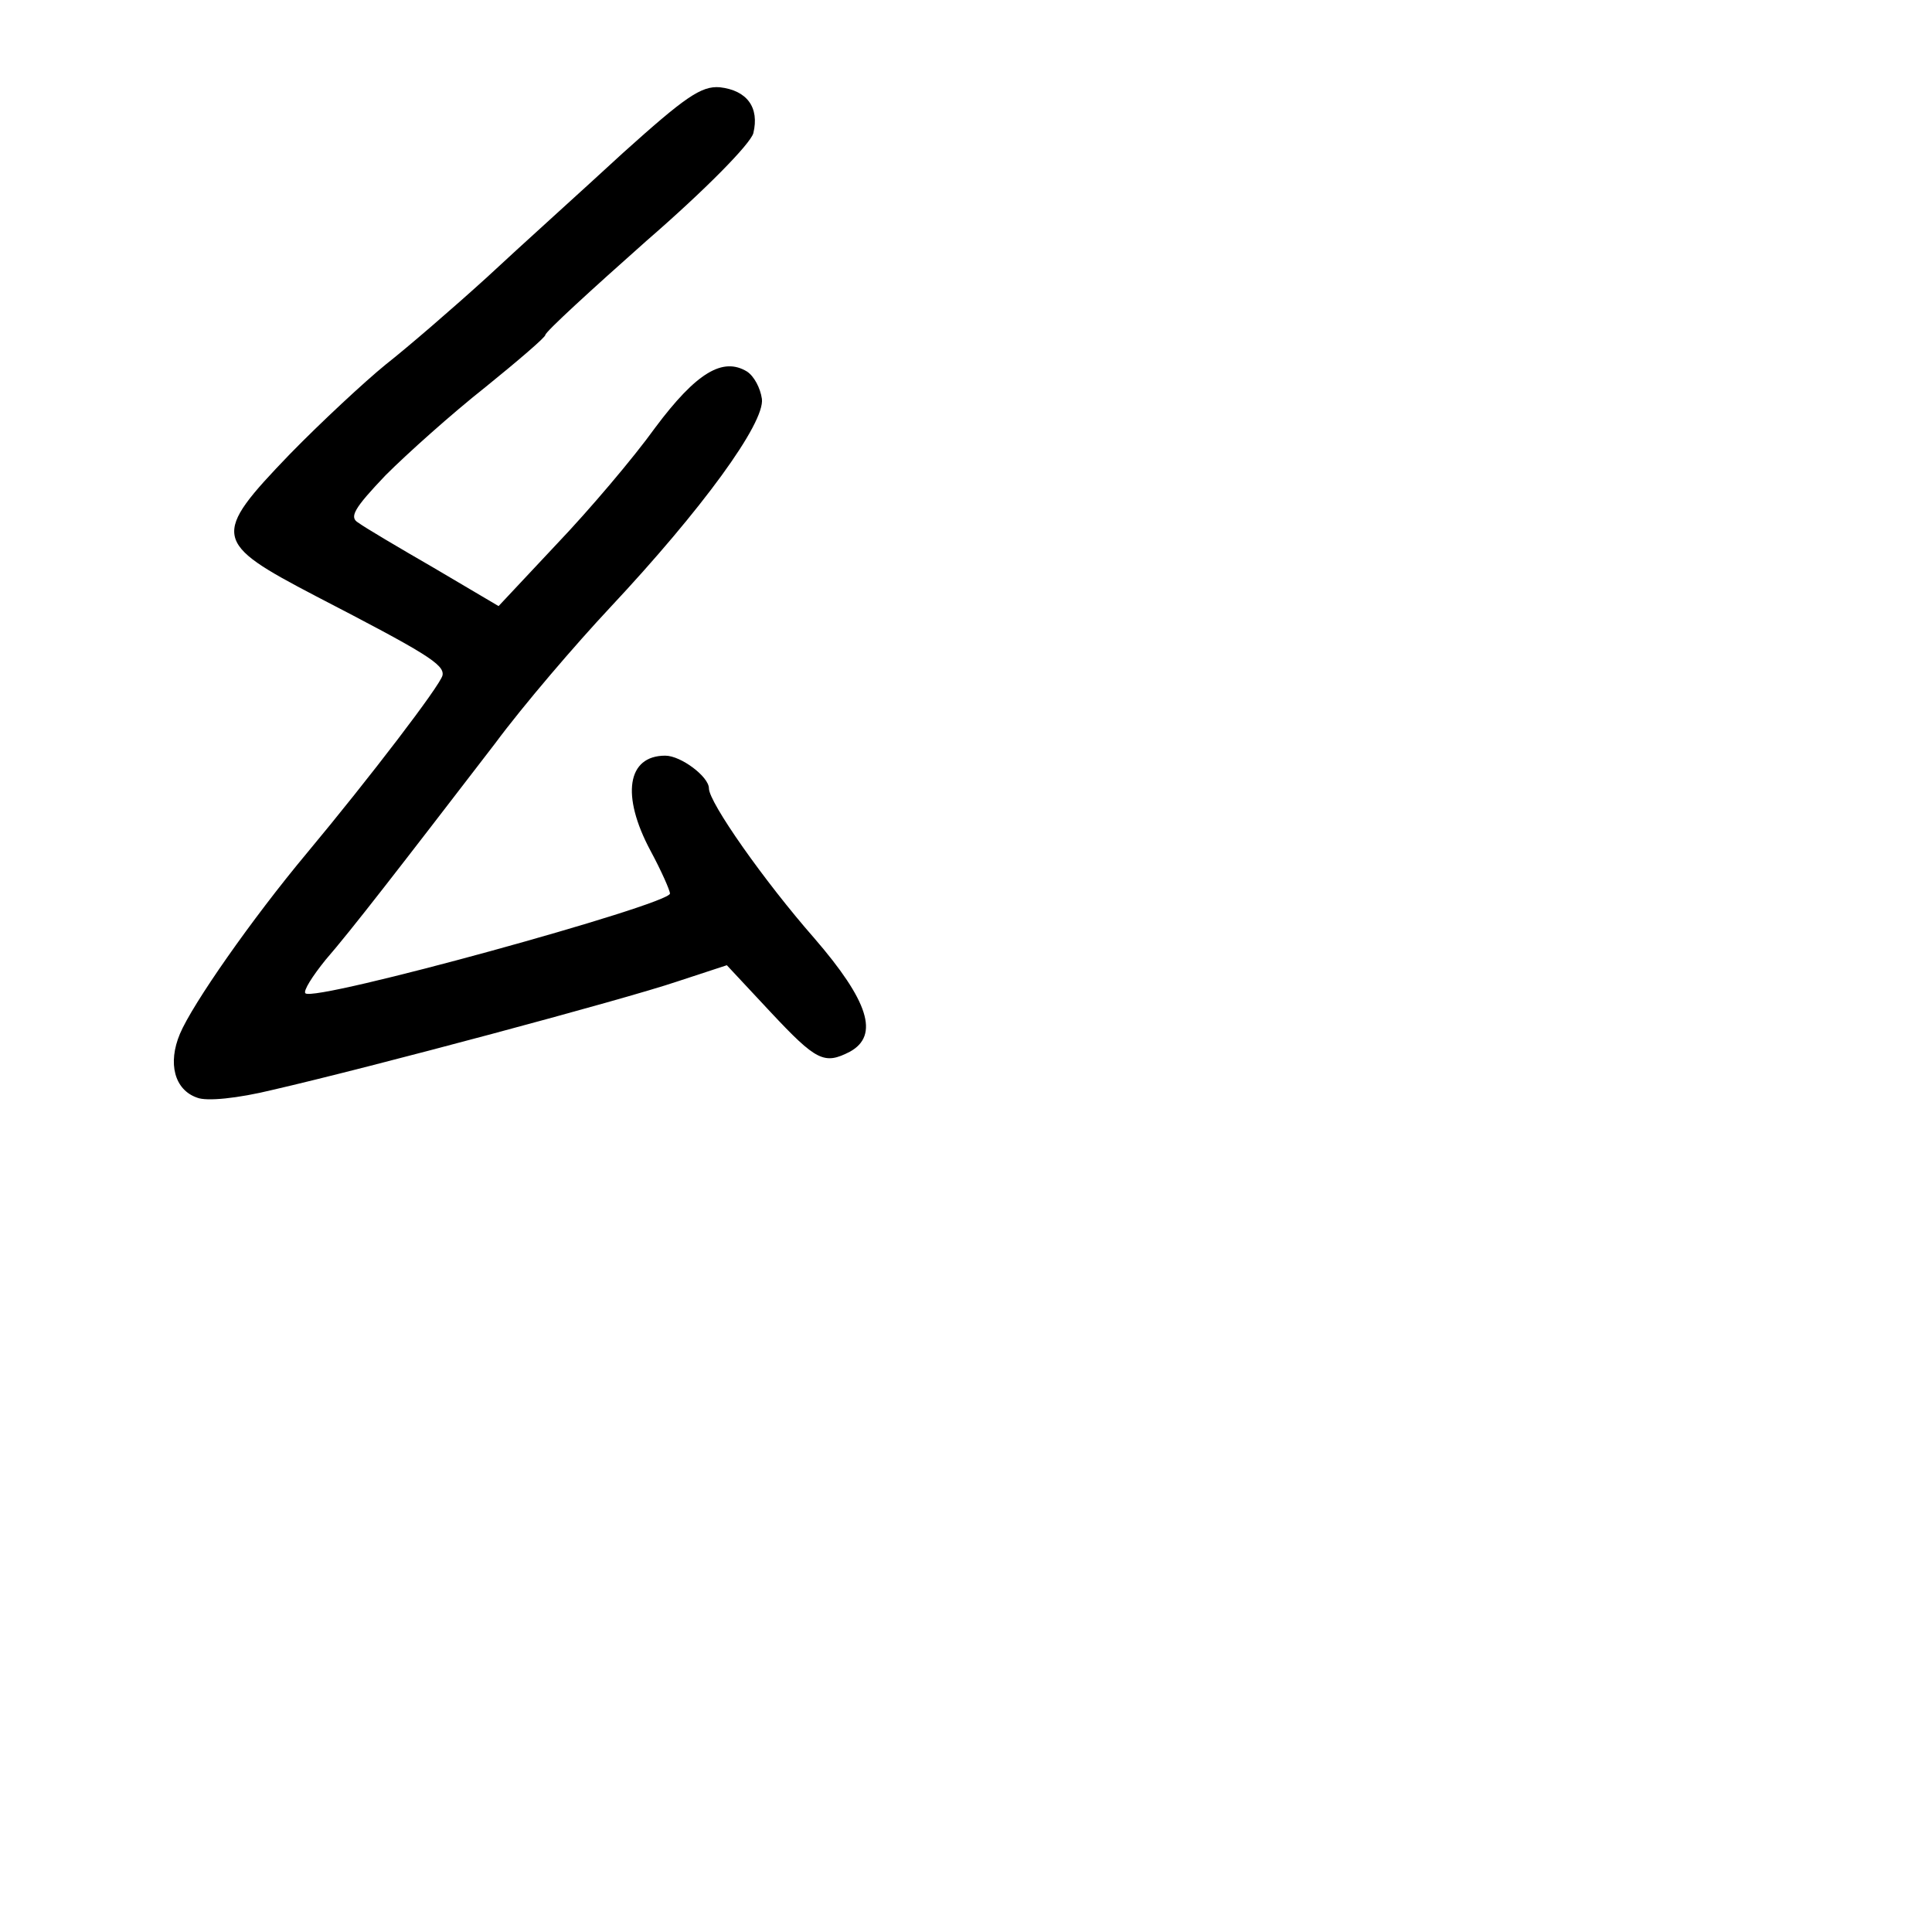 <?xml version="1.0" standalone="no"?>
<!DOCTYPE svg PUBLIC "-//W3C//DTD SVG 20010904//EN"
 "http://www.w3.org/TR/2001/REC-SVG-20010904/DTD/svg10.dtd">
<svg version="1.0" xmlns="http://www.w3.org/2000/svg"
 width="248pt" height="248pt" viewBox="0 0 248 248"
 preserveAspectRatio="xMidYMid meet">
<g transform="translate(0,248) scale(0.1,-0.1)"
fill="#000000" stroke="none">
<path d="M800 2284 c-52 -48 -131 -119 -175 -160 -44 -40 -102 -90 -130 -112
-27 -22 -83 -74 -123 -115 -101 -105 -99 -113 33 -182 141 -73 166 -88 163
-102 -3 -13 -94 -132 -174 -228 -71 -85 -147 -194 -163 -232 -16 -38 -7 -72
22 -82 12 -5 52 -1 97 10 126 29 451 116 519 139 l64 21 56 -60 c59 -63 69
-68 102 -51 38 21 24 65 -46 146 -64 73 -135 174 -135 192 0 15 -36 42 -56 42
-49 0 -57 -51 -19 -122 14 -26 25 -51 25 -55 0 -14 -457 -140 -468 -128 -3 3
9 22 26 43 33 38 94 117 217 277 37 50 104 128 148 175 118 126 199 237 195
268 -2 14 -10 29 -19 35 -31 19 -65 -1 -118 -72 -28 -39 -85 -106 -126 -149
l-75 -80 -83 49 c-45 26 -89 52 -97 58 -12 7 -6 18 35 61 28 28 85 79 128 113
42 34 77 64 77 67 0 4 59 58 130 121 75 65 133 124 137 138 8 33 -8 55 -43 59
-24 2 -45 -13 -124 -84z"/>
</g>
</svg>
